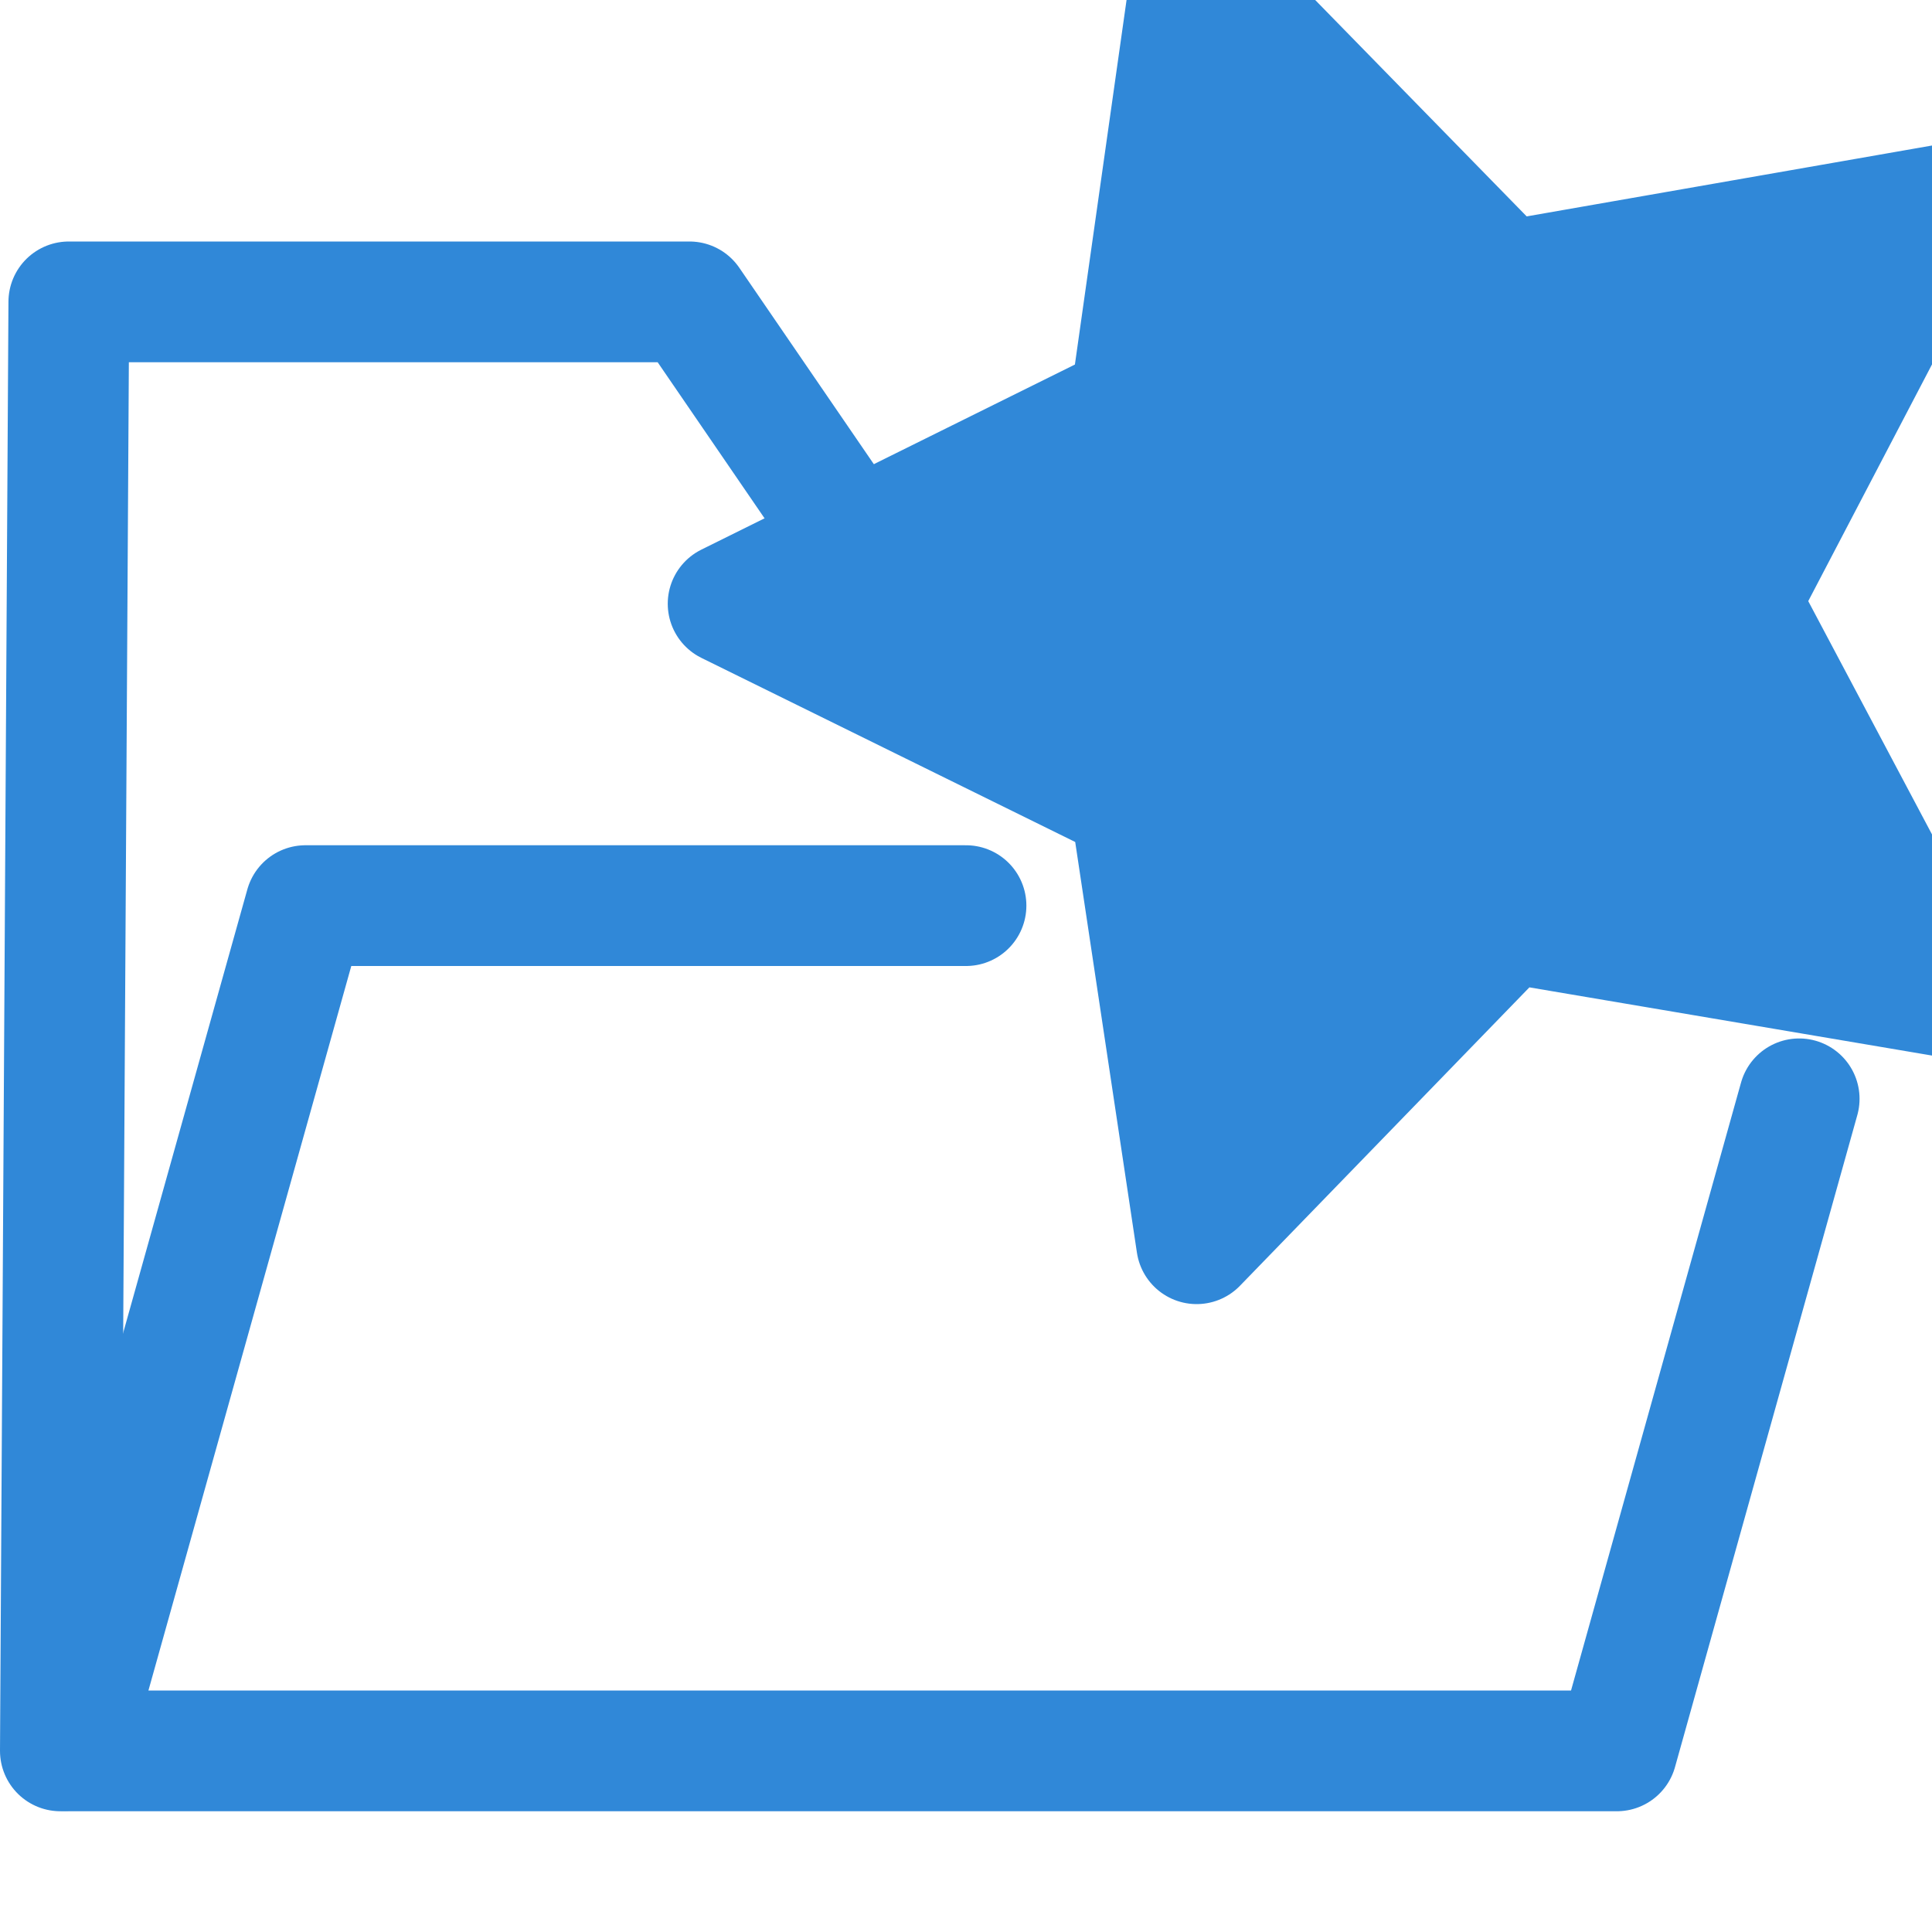 <svg xmlns="http://www.w3.org/2000/svg" viewBox="0 0 16 16"><defs><style>.cls-1{fill:none;}.cls-1,.cls-2{stroke:#3088d8;stroke-linecap:round;stroke-linejoin:round;}.cls-2{fill:#3088d8;}</style></defs><title>def_bak_work_directory</title><g id="图层_2" data-name="图层 2"><polyline class="cls-1" points="0.5 14.5 0.57 2.5 5.71 2.5 7.08 4.5 13.66 4.5 13.6 7.5"/><polygon class="cls-2" points="16.15 8.26 12.49 7.64 9.91 10.3 9.36 6.64 6.03 5 9.36 3.35 9.88 -0.32 12.47 2.33 16.13 1.69 14.41 4.98 16.15 8.26"/><polyline class="cls-1" points="14.9 9.1 13.39 14.5 0.57 14.5 2.53 7.5 8 7.5"/></g></svg>